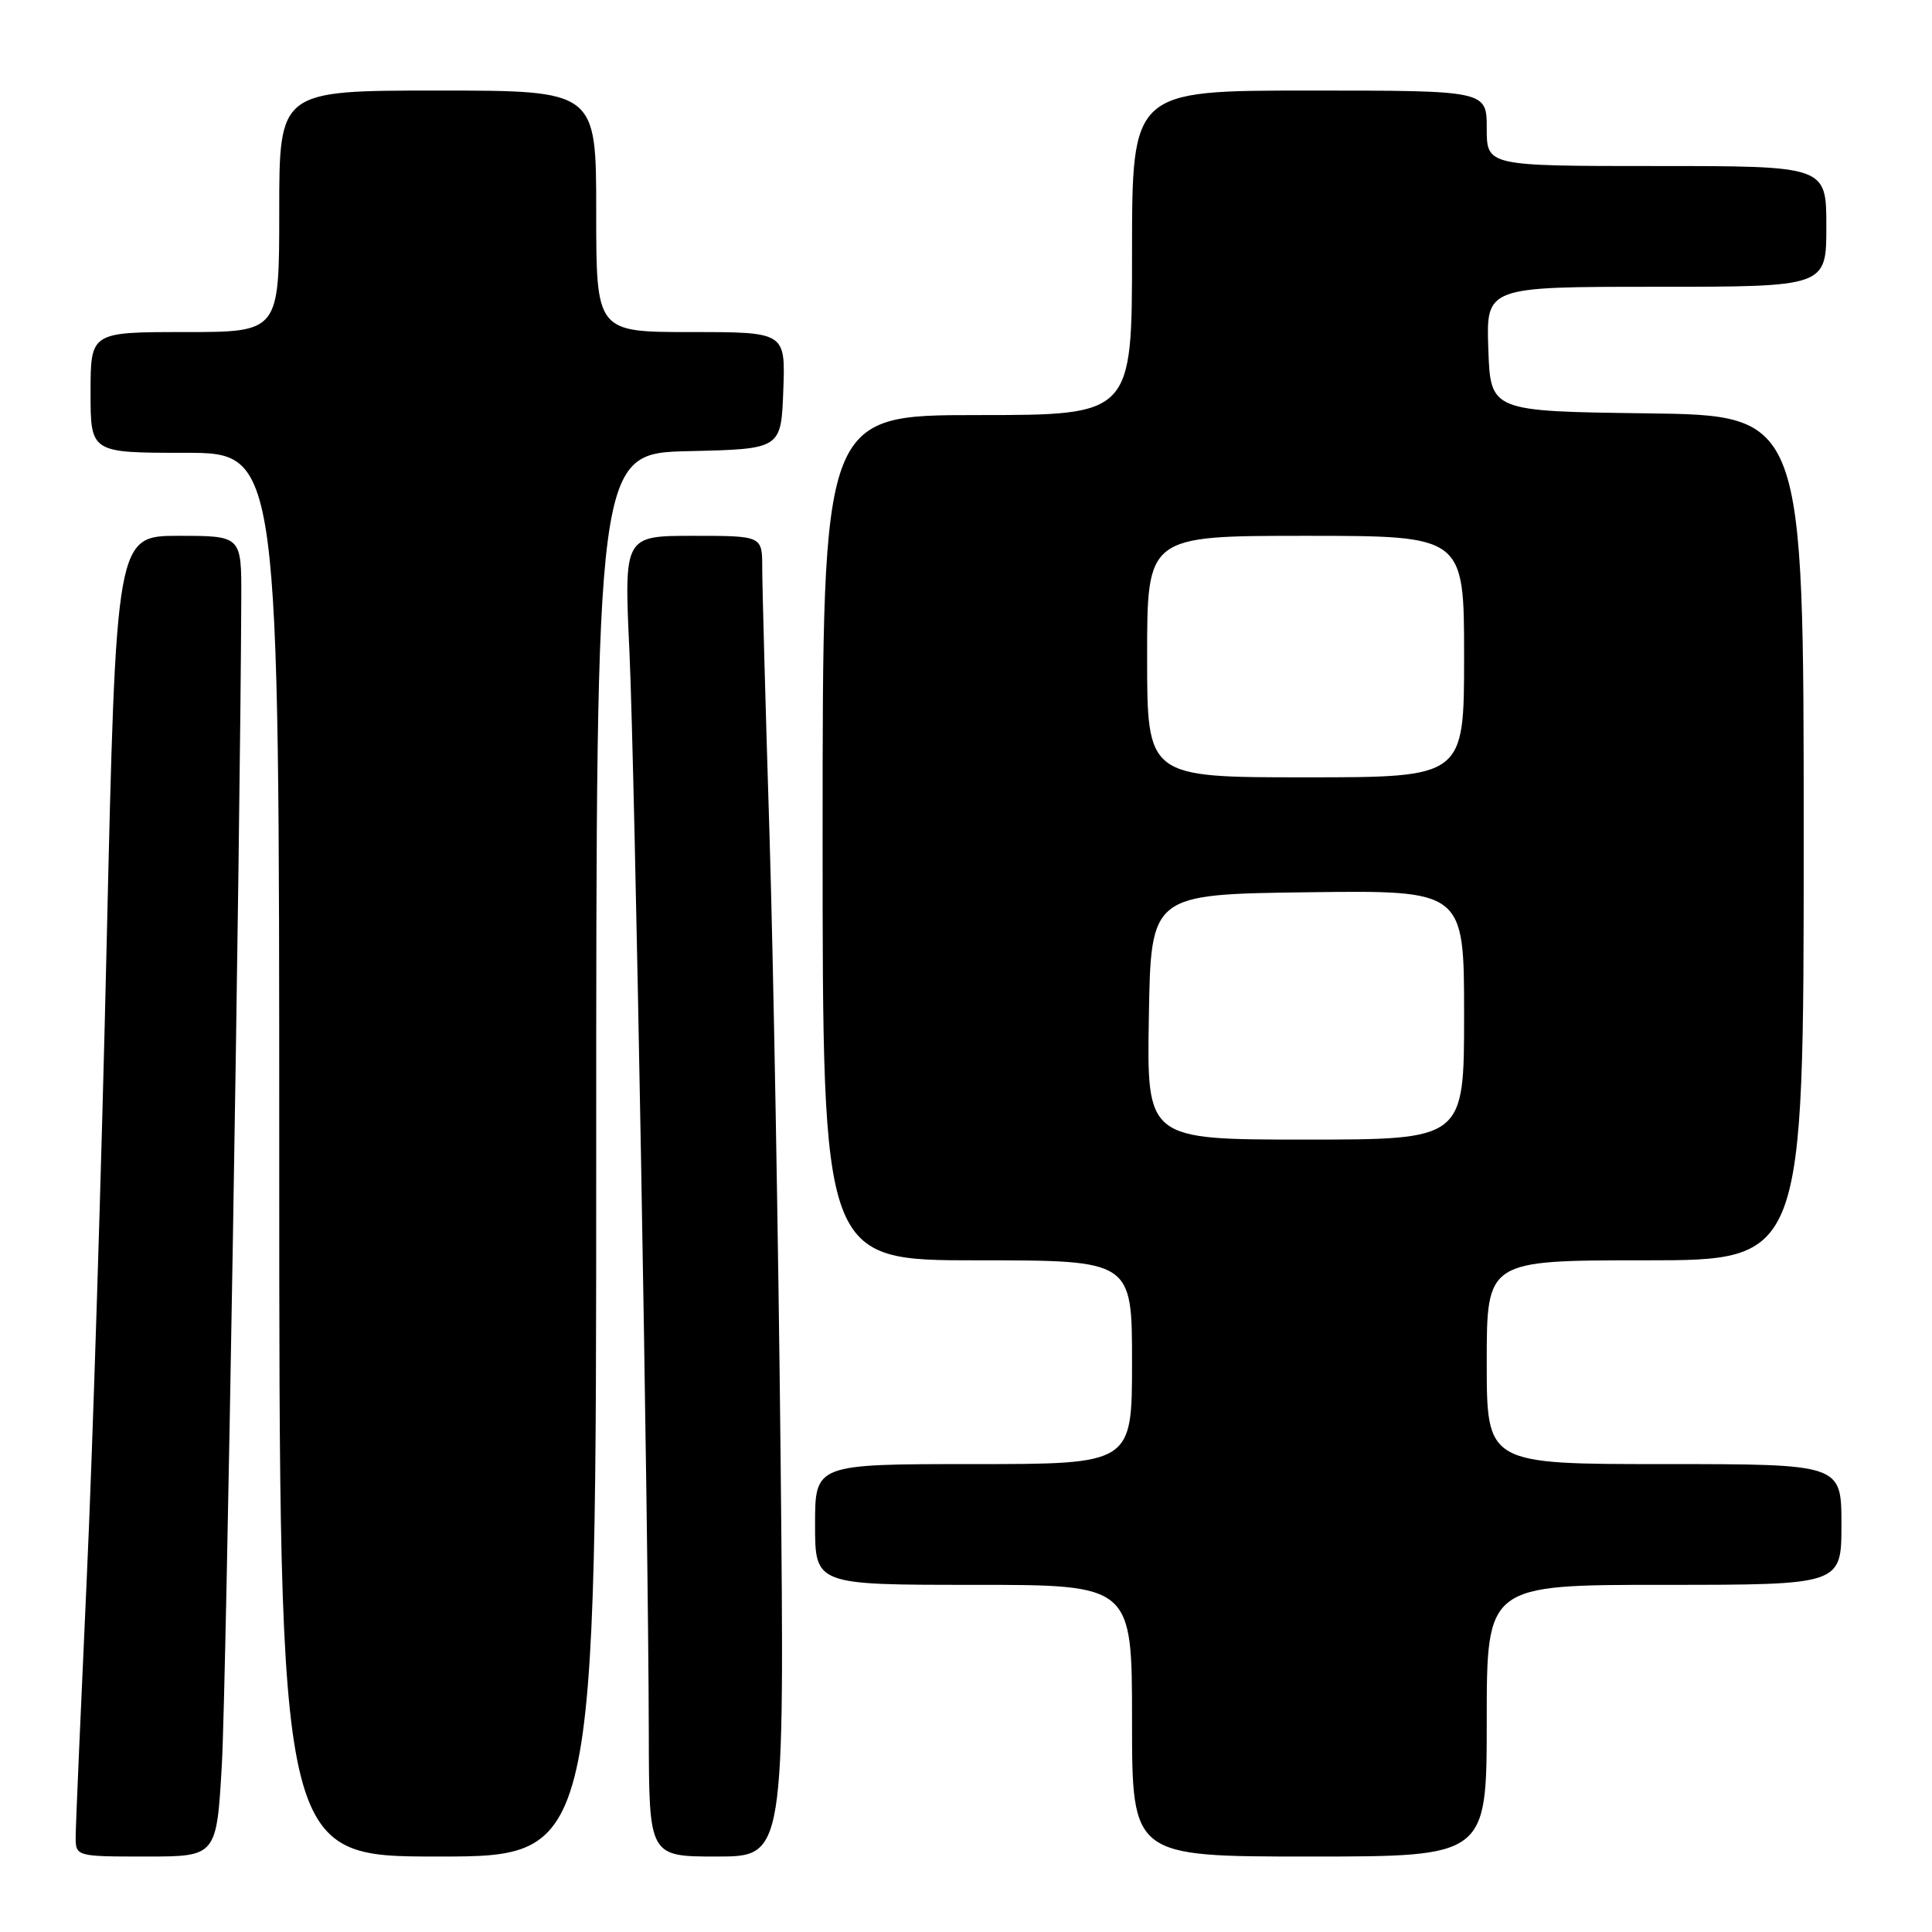 <?xml version="1.0" encoding="UTF-8" standalone="no"?>
<!DOCTYPE svg PUBLIC "-//W3C//DTD SVG 1.1//EN" "http://www.w3.org/Graphics/SVG/1.1/DTD/svg11.dtd" >
<svg xmlns="http://www.w3.org/2000/svg" xmlns:xlink="http://www.w3.org/1999/xlink" version="1.1" viewBox="0 0 256 256">
 <g >
 <path fill="currentColor"
d=" M 29.40 233.75 C 29.97 223.77 31.85 110.68 31.97 79.25 C 32.00 71.00 32.00 71.00 23.69 71.00 C 15.38 71.00 15.38 71.00 14.14 124.75 C 13.47 154.31 12.27 192.45 11.48 209.50 C 10.70 226.55 10.04 241.74 10.03 243.25 C 10.00 246.00 10.00 246.00 19.35 246.00 C 28.70 246.00 28.70 246.00 29.40 233.75 Z  M 79.00 153.03 C 79.00 60.06 79.00 60.06 91.25 59.78 C 103.50 59.50 103.50 59.50 103.79 51.75 C 104.08 44.00 104.08 44.00 91.54 44.00 C 79.00 44.00 79.00 44.00 79.00 28.00 C 79.00 12.00 79.00 12.00 58.00 12.00 C 37.00 12.00 37.00 12.00 37.00 28.00 C 37.00 44.00 37.00 44.00 24.50 44.00 C 12.00 44.00 12.00 44.00 12.00 52.00 C 12.00 60.00 12.00 60.00 24.50 60.00 C 37.00 60.00 37.00 60.00 37.00 153.00 C 37.00 246.00 37.00 246.00 58.00 246.00 C 79.00 246.00 79.00 246.00 79.00 153.03 Z  M 103.44 193.75 C 103.15 165.01 102.48 127.55 101.96 110.50 C 101.43 93.45 101.00 77.59 101.00 75.25 C 101.00 71.00 101.00 71.00 91.85 71.00 C 82.69 71.00 82.69 71.00 83.40 86.25 C 84.13 102.09 85.91 201.35 85.97 229.75 C 86.00 246.00 86.00 246.00 94.98 246.00 C 103.96 246.00 103.96 246.00 103.44 193.75 Z  M 197.00 228.00 C 197.00 210.00 197.00 210.00 220.50 210.00 C 244.00 210.00 244.00 210.00 244.00 202.00 C 244.00 194.00 244.00 194.00 220.50 194.00 C 197.00 194.00 197.00 194.00 197.00 180.50 C 197.00 167.00 197.00 167.00 218.00 167.00 C 239.00 167.00 239.00 167.00 239.00 111.02 C 239.00 55.04 239.00 55.04 218.25 54.77 C 197.50 54.50 197.50 54.50 197.21 46.25 C 196.92 38.00 196.92 38.00 219.46 38.00 C 242.00 38.00 242.00 38.00 242.00 30.00 C 242.00 22.00 242.00 22.00 219.50 22.00 C 197.00 22.00 197.00 22.00 197.00 17.00 C 197.00 12.00 197.00 12.00 173.50 12.00 C 150.00 12.00 150.00 12.00 150.00 33.50 C 150.00 55.00 150.00 55.00 129.50 55.00 C 109.00 55.00 109.00 55.00 109.00 111.00 C 109.00 167.00 109.00 167.00 129.50 167.00 C 150.00 167.00 150.00 167.00 150.00 180.50 C 150.00 194.00 150.00 194.00 129.00 194.00 C 108.00 194.00 108.00 194.00 108.00 202.00 C 108.00 210.00 108.00 210.00 129.00 210.00 C 150.00 210.00 150.00 210.00 150.00 228.00 C 150.00 246.00 150.00 246.00 173.50 246.00 C 197.00 246.00 197.00 246.00 197.00 228.00 Z  M 152.23 134.75 C 152.50 118.50 152.50 118.50 173.25 118.23 C 194.00 117.96 194.00 117.96 194.00 134.48 C 194.00 151.00 194.00 151.00 172.98 151.00 C 151.95 151.00 151.95 151.00 152.23 134.75 Z  M 152.00 87.00 C 152.00 71.00 152.00 71.00 173.00 71.00 C 194.00 71.00 194.00 71.00 194.00 87.00 C 194.00 103.00 194.00 103.00 173.00 103.00 C 152.00 103.00 152.00 103.00 152.00 87.00 Z "/>
</g>
</svg>